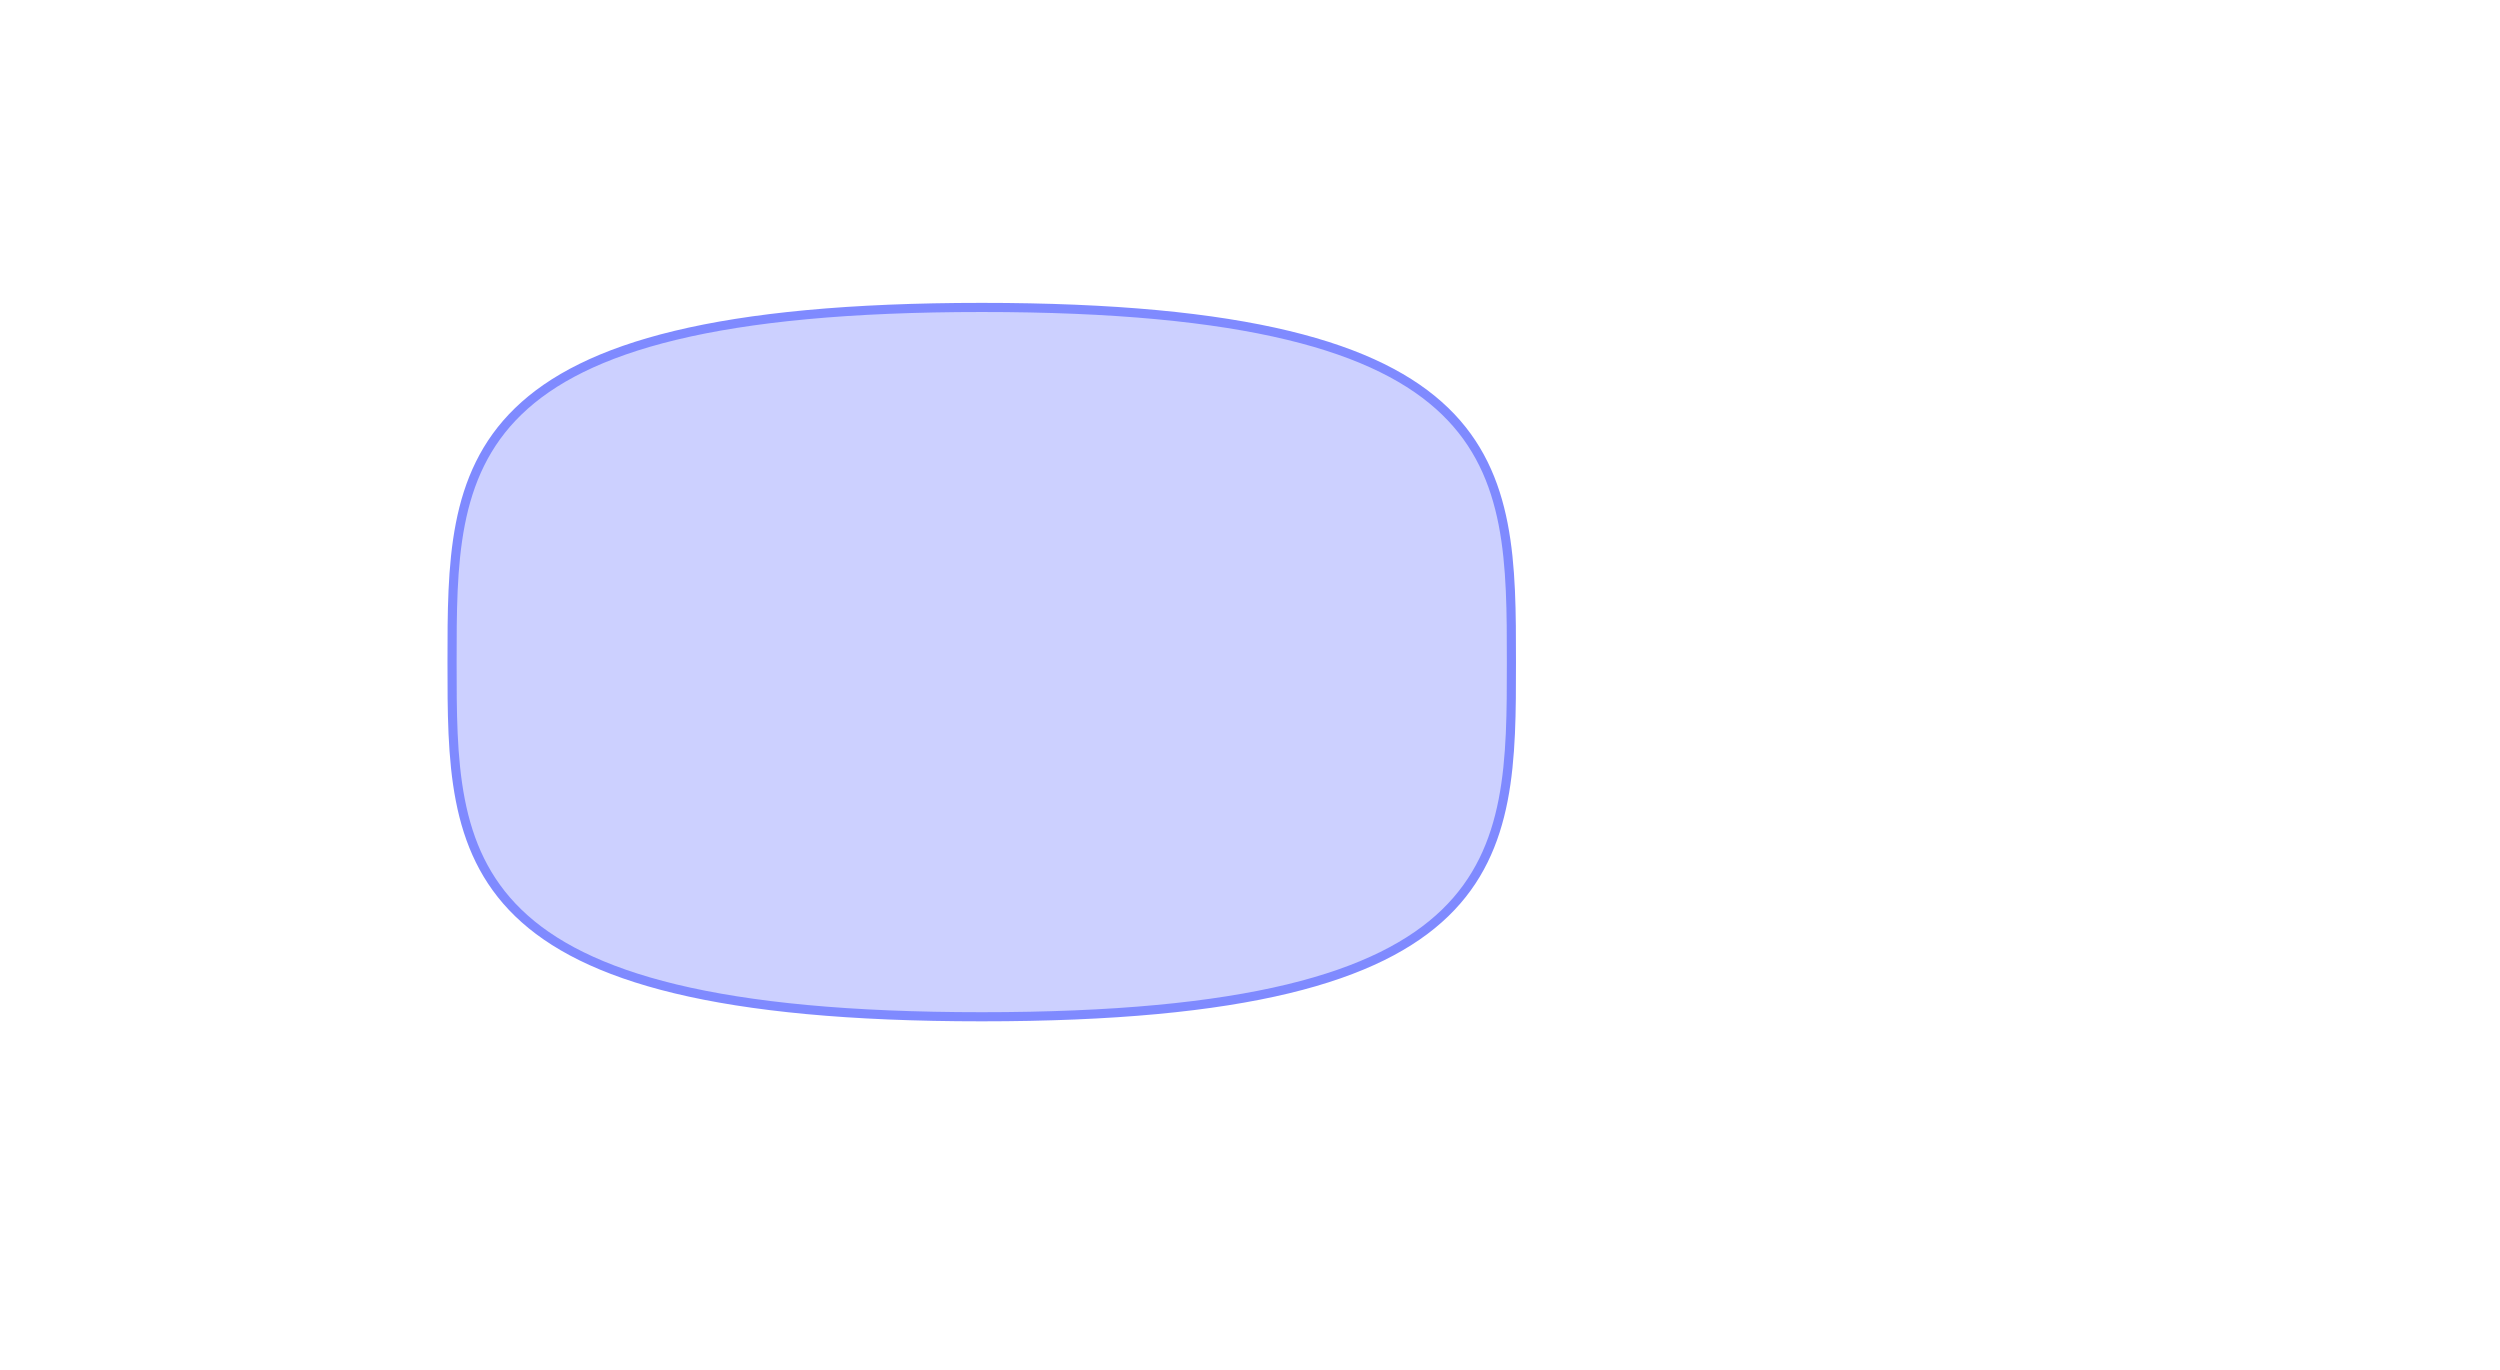 <?xml version="1.0" encoding="utf-8"?>
<!-- Generator: Adobe Illustrator 15.0.2, SVG Export Plug-In . SVG Version: 6.00 Build 0)  -->
<!DOCTYPE svg PUBLIC "-//W3C//DTD SVG 1.1//EN" "http://www.w3.org/Graphics/SVG/1.1/DTD/svg11.dtd">
<svg version="1.1" xmlns="http://www.w3.org/2000/svg" xmlns:xlink="http://www.w3.org/1999/xlink" x="0px" y="0px" width="547.5px"
	 height="300px" viewBox="0 0 547.5 300" enable-background="new 0 0 547.5 300" xml:space="preserve">
<g id="Layer_1">
	<path fill="#CCD0FF" stroke="#7F8AFF" stroke-width="2" stroke-miterlimit="10" d="M331,145c0,42.896,0,77.671-116,77.671
		S99,187.896,99,145c0-42.896,0-77.671,116-77.671S331,102.104,331,145"/>
</g>
<g id="Isolation_Mode">
</g>
</svg>
